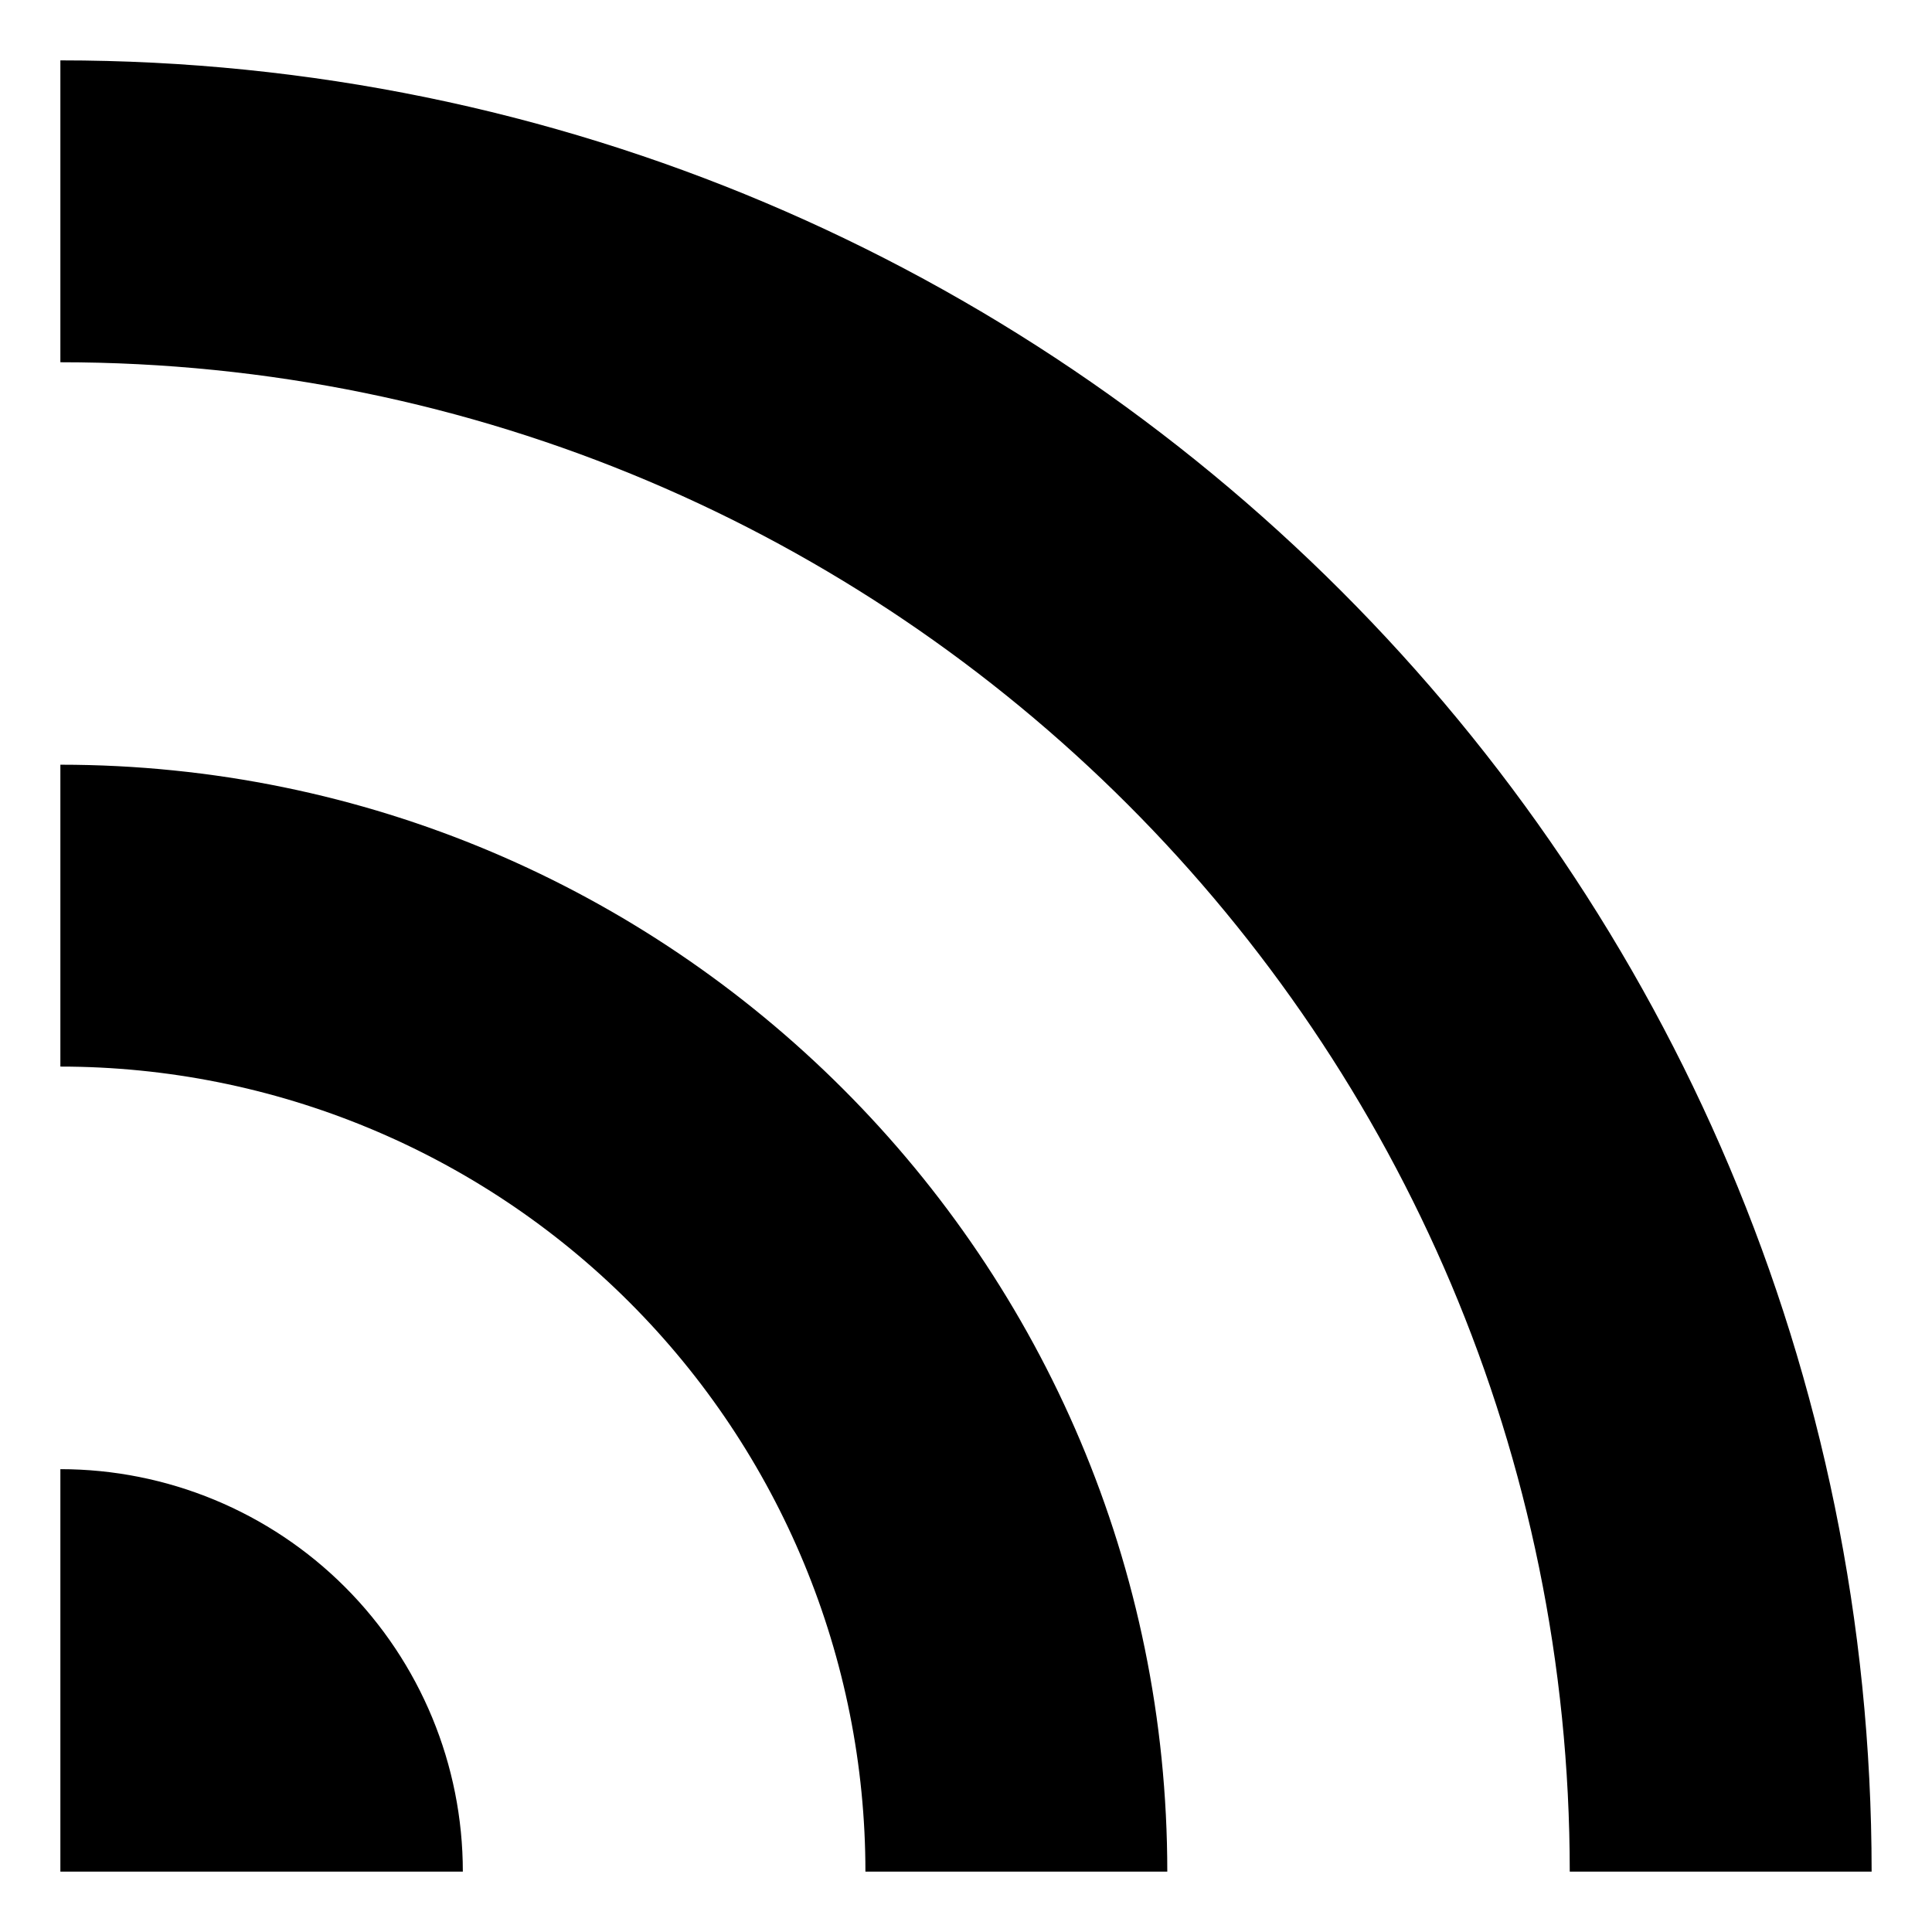 <svg width="16" height="16" viewBox="0 0 16 16" fill="none" xmlns="http://www.w3.org/2000/svg">
<path d="M0.5 0.5C8.784 0.5 15.5 7.216 15.5 15.5H13C13 8.597 7.403 3 0.5 3V0.5ZM0.5 6.333C5.562 6.333 9.667 10.438 9.667 15.5H7.167C7.167 13.732 6.464 12.036 5.214 10.786C3.964 9.536 2.268 8.833 0.5 8.833V6.333ZM0.5 12.167C1.384 12.167 2.232 12.518 2.857 13.143C3.482 13.768 3.833 14.616 3.833 15.5H0.5V12.167Z" fill="black"/>
</svg>

